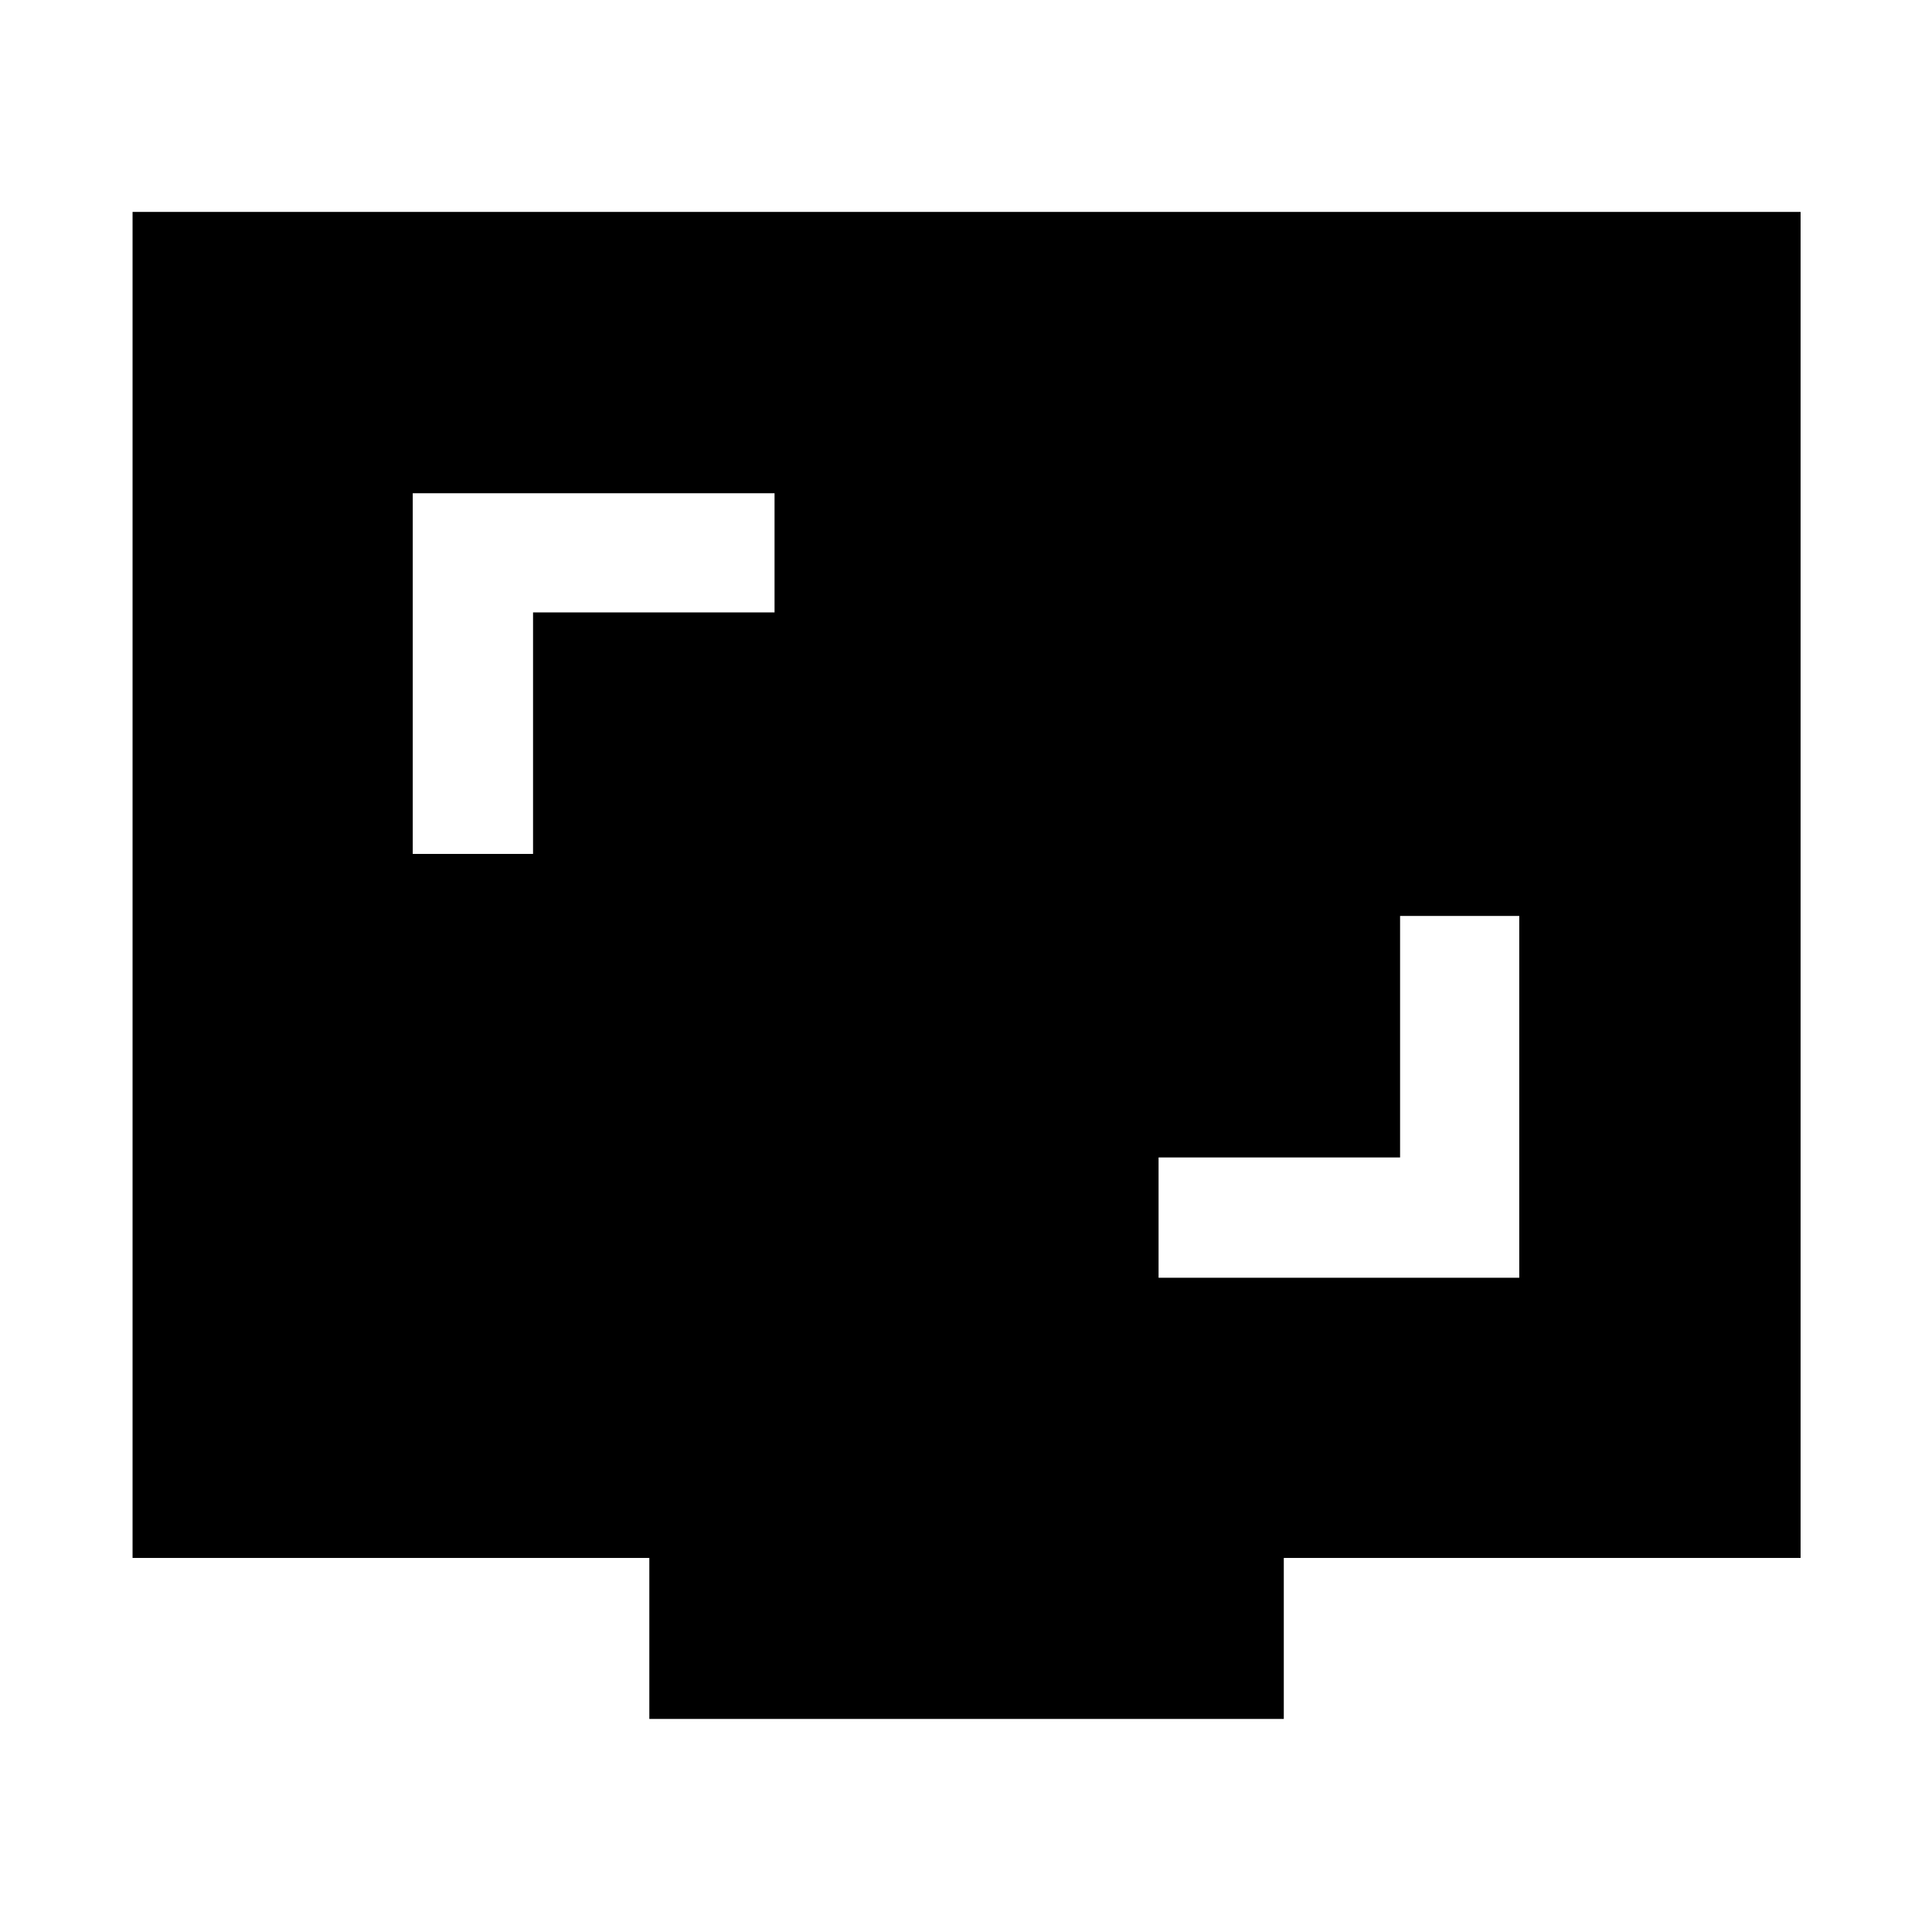 <svg xmlns="http://www.w3.org/2000/svg" width="48" height="48" viewBox="0 -960 960 960"><path d="M575.69-325.09h179.22v-179.78h-59.22v120h-120v59.78Zm-370.6-210.6h59.78v-120h120v-59.22H205.09v179.22Zm117.56 429.82v-80H65.87V-854.7H894.7v668.83H637.91v80H322.65Z"/></svg>